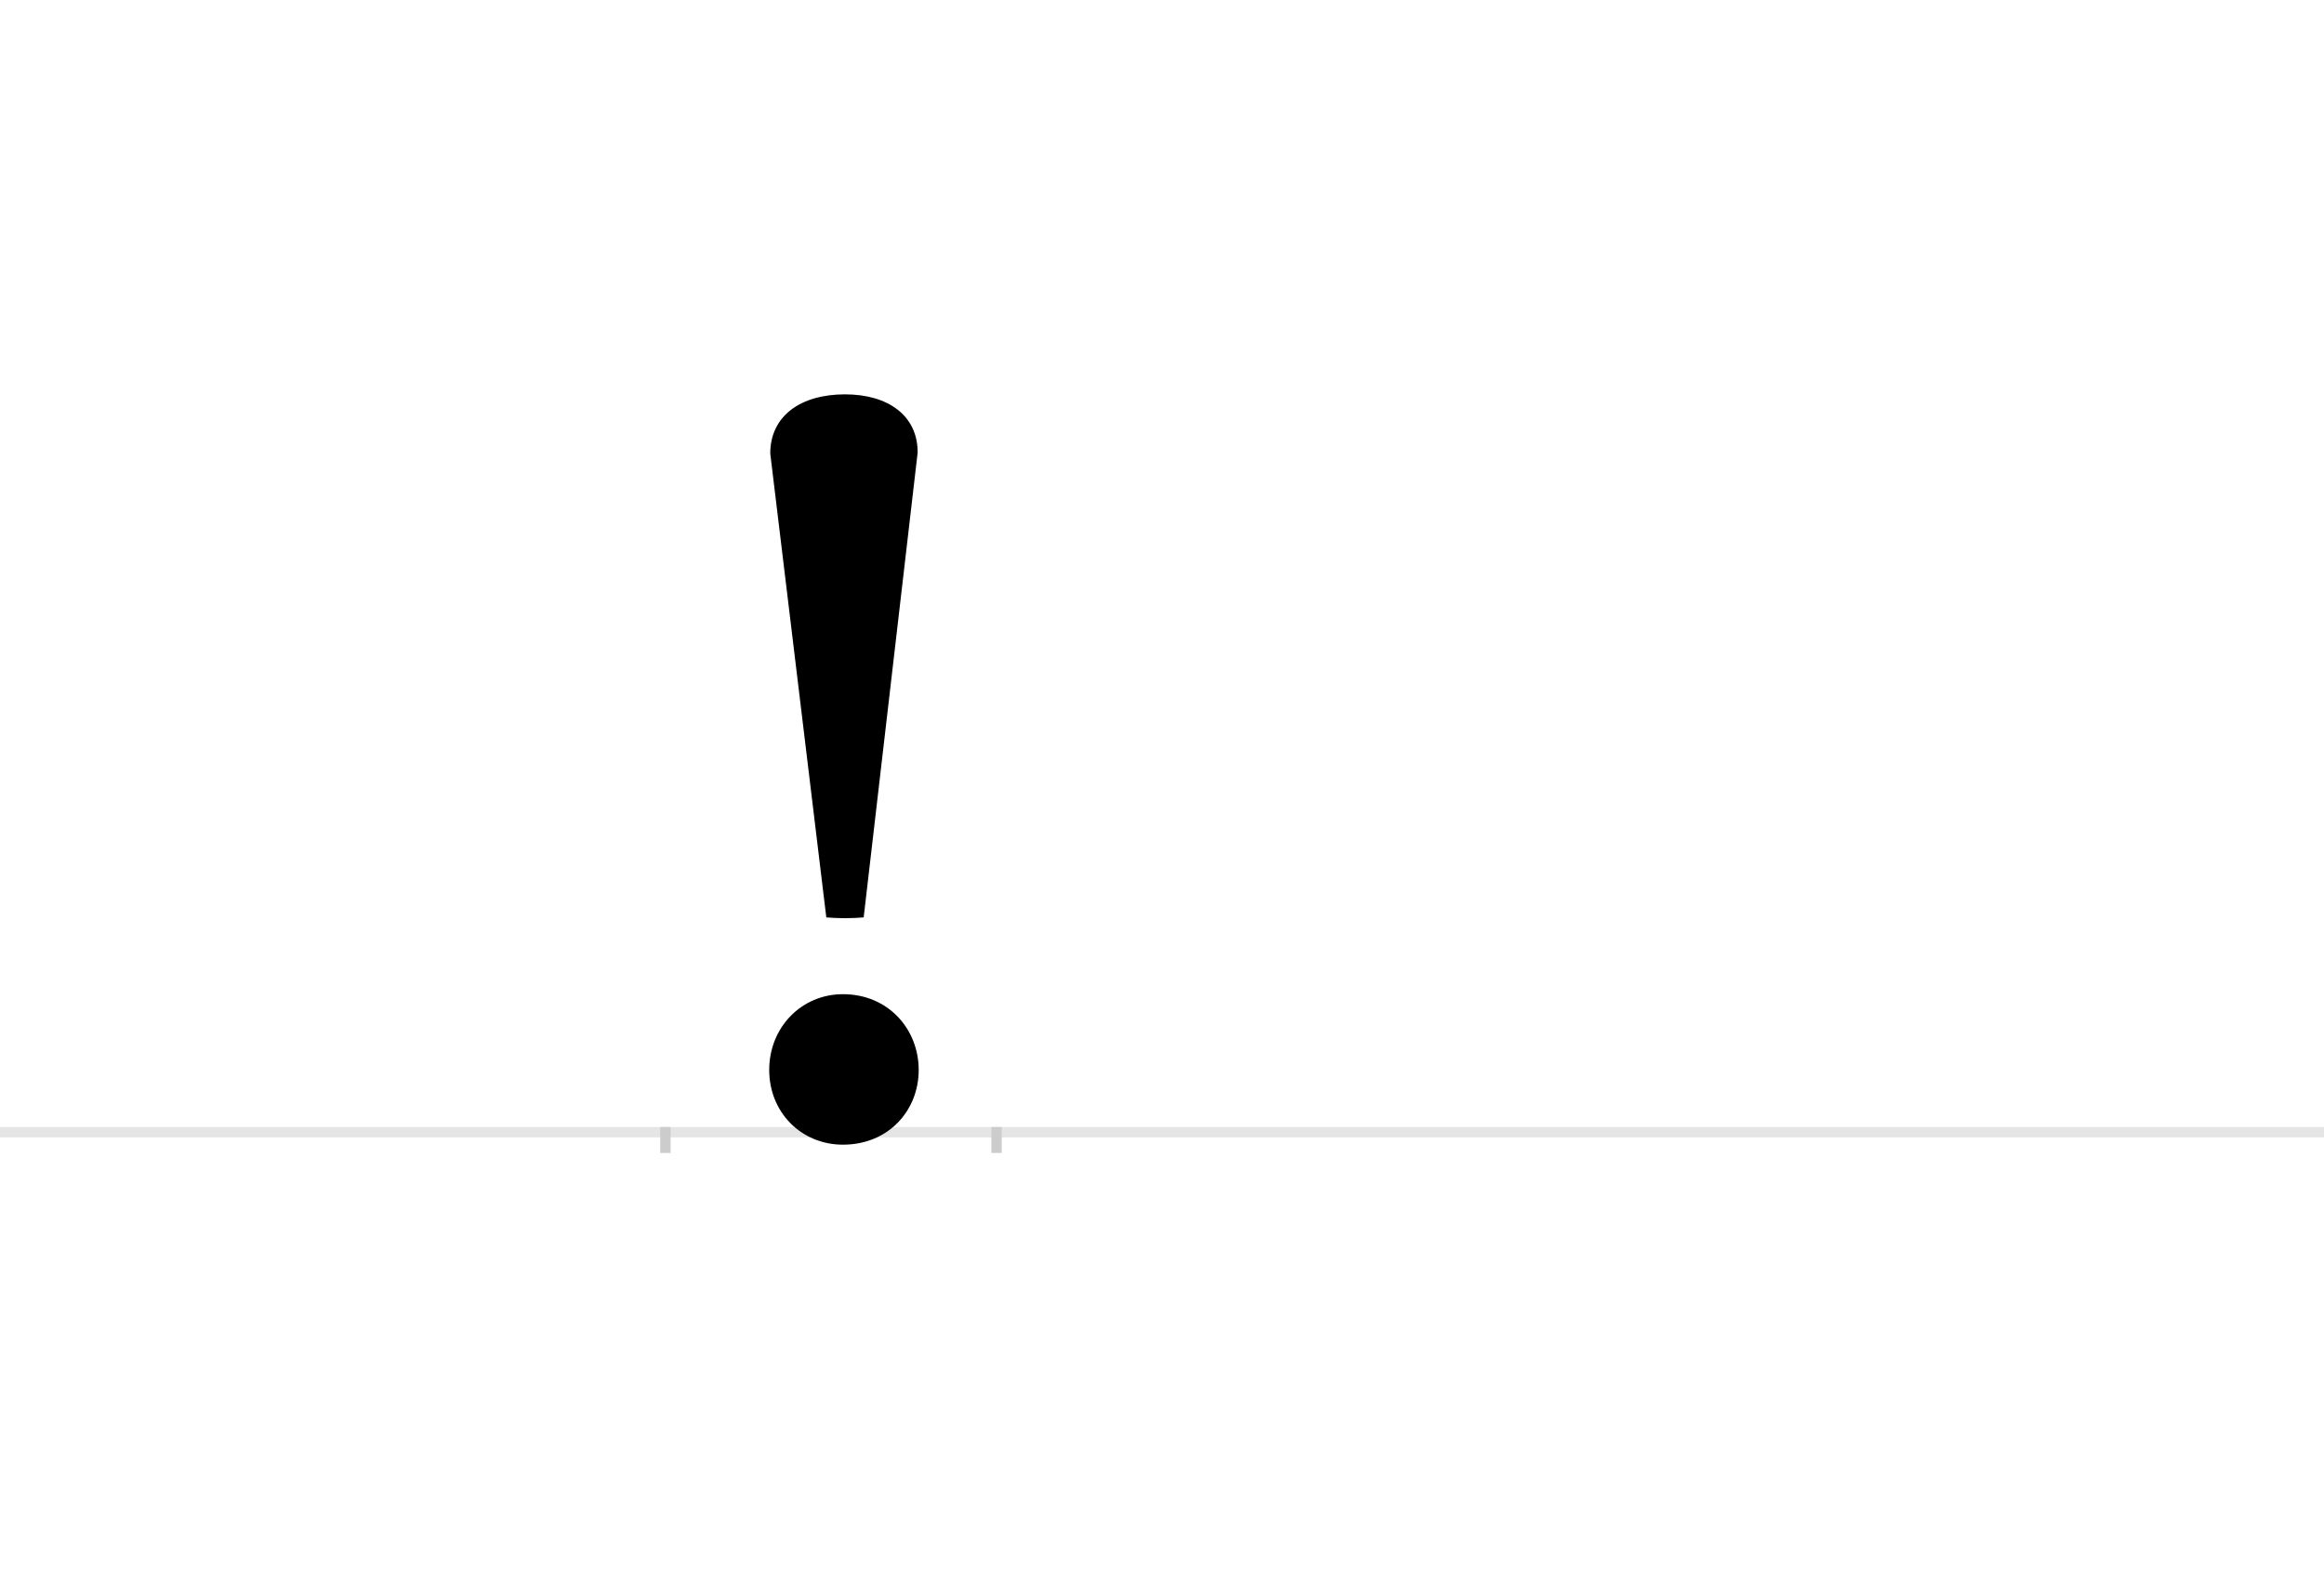 <?xml version="1.0" encoding="UTF-8"?>
<svg height="1521" version="1.1" width="2238.75" xmlns="http://www.w3.org/2000/svg" xmlns:xlink="http://www.w3.org/1999/xlink">
 <rect width="100%" height="100%" fill="#808080" stroke="none"/>
 <path d="M0,0 l2238.75,0 l0,1521 l-2238.75,0 Z M0,0" fill="rgb(255,255,255)" transform="matrix(1,0,0,-1,0,1521)"/>
 <path d="M0,0 l2238.75,0" fill="none" stroke="rgb(229,229,229)" stroke-width="10" transform="matrix(1,0,0,-1,0,1091)"/>
 <path d="M0,5 l0,-25" fill="none" stroke="rgb(204,204,204)" stroke-width="10" transform="matrix(1,0,0,-1,641,1091)"/>
 <path d="M0,5 l0,-25" fill="none" stroke="rgb(204,204,204)" stroke-width="10" transform="matrix(1,0,0,-1,960,1091)"/>
 <path d="M243,655 c0,36,-29,56,-70,56 c-43,0,-72,-21,-72,-57 l54,-447 c11,-1,25,-1,36,0 Z M100,60 c0,-41,31,-72,71,-72 c44,0,73,33,73,72 c0,39,-29,73,-73,73 c-40,0,-71,-32,-71,-73 Z M100,60" fill="rgb(0,0,0)" transform="matrix(1,0,0,-1,641,1091)"/>
</svg>